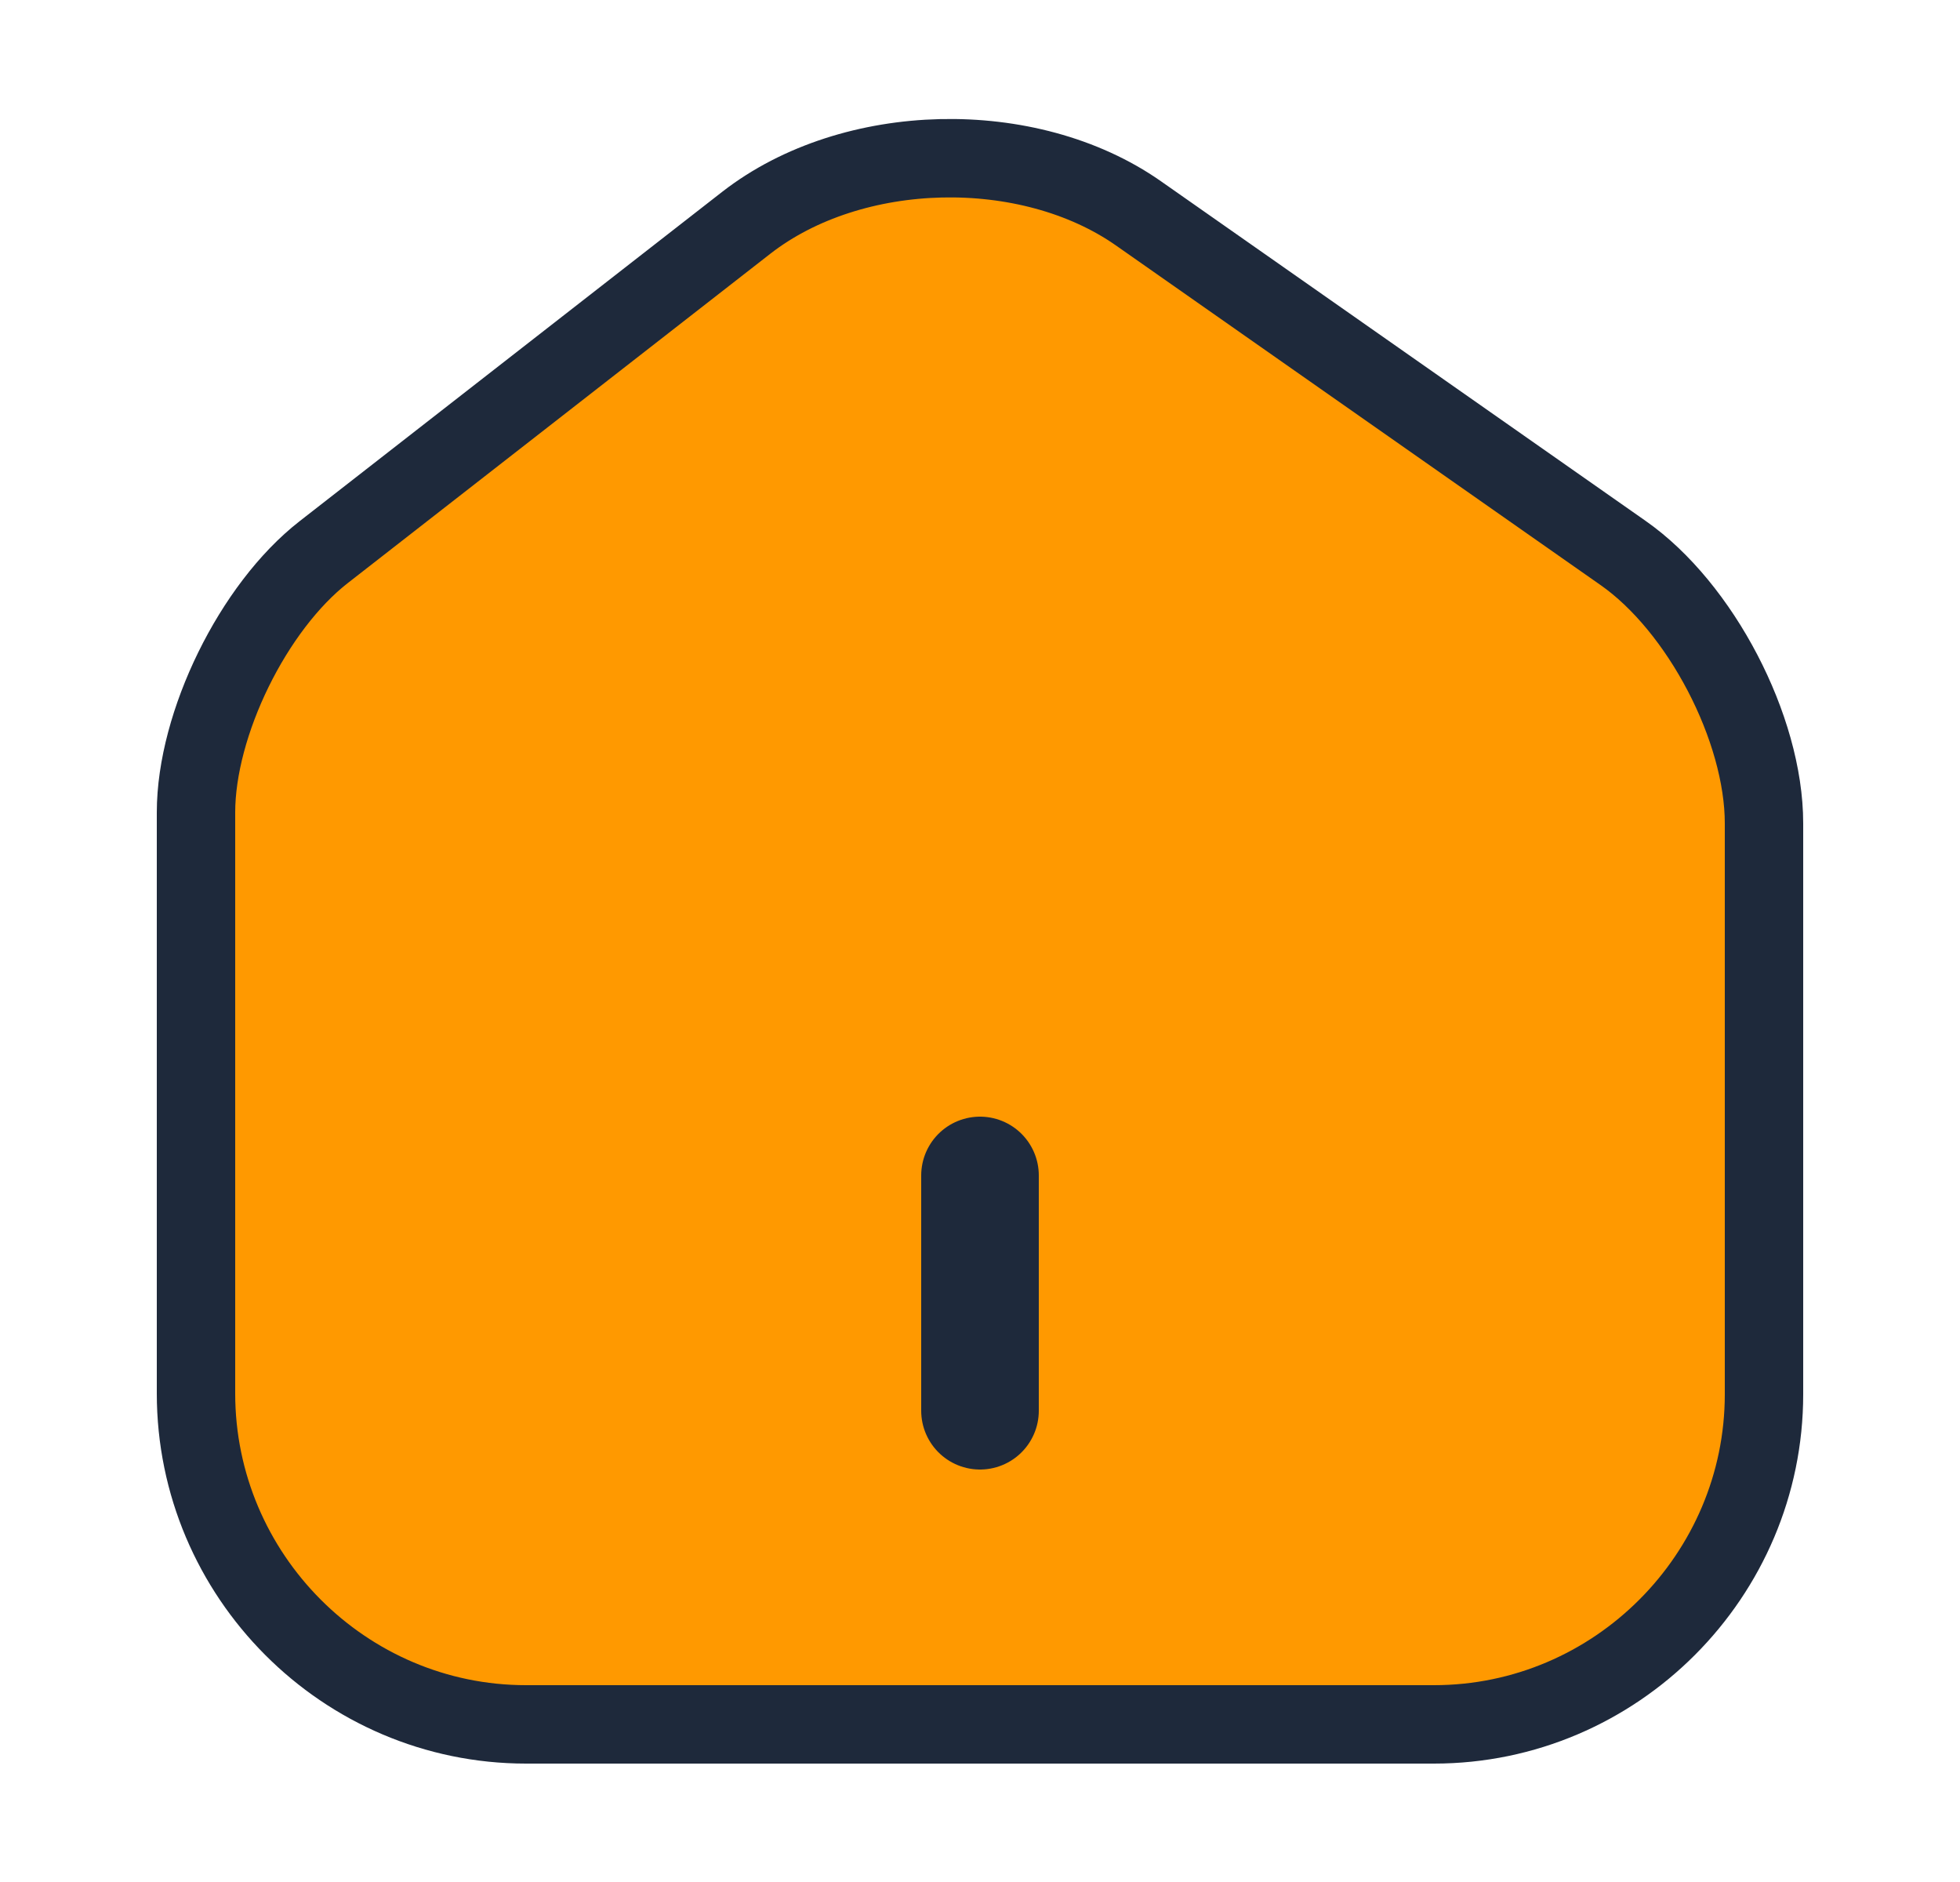 <svg width="25" height="24" viewBox="0 0 25 24" fill="none" xmlns="http://www.w3.org/2000/svg">
<path d="M9.52 2.84L4.13 7.04C3.23 7.74 2.5 9.23 2.5 10.36V17.77C2.5 20.09 4.39 21.99 6.71 21.99H18.29C20.61 21.99 22.5 20.09 22.5 17.78V10.5C22.5 9.29 21.69 7.74 20.7 7.05L14.52 2.72C13.12 1.74 10.87 1.79 9.52 2.84Z" fill="#FF9900" stroke="#1E293B" stroke-linecap="round" stroke-linejoin="round"/>
<path d="M12.5 17.99V14.99V17.99Z" fill="#FF9900"/>
<path d="M12.5 17.99V14.99" stroke="#1E293B" stroke-width="1.5" stroke-linecap="round" stroke-linejoin="round"/>
</svg>
